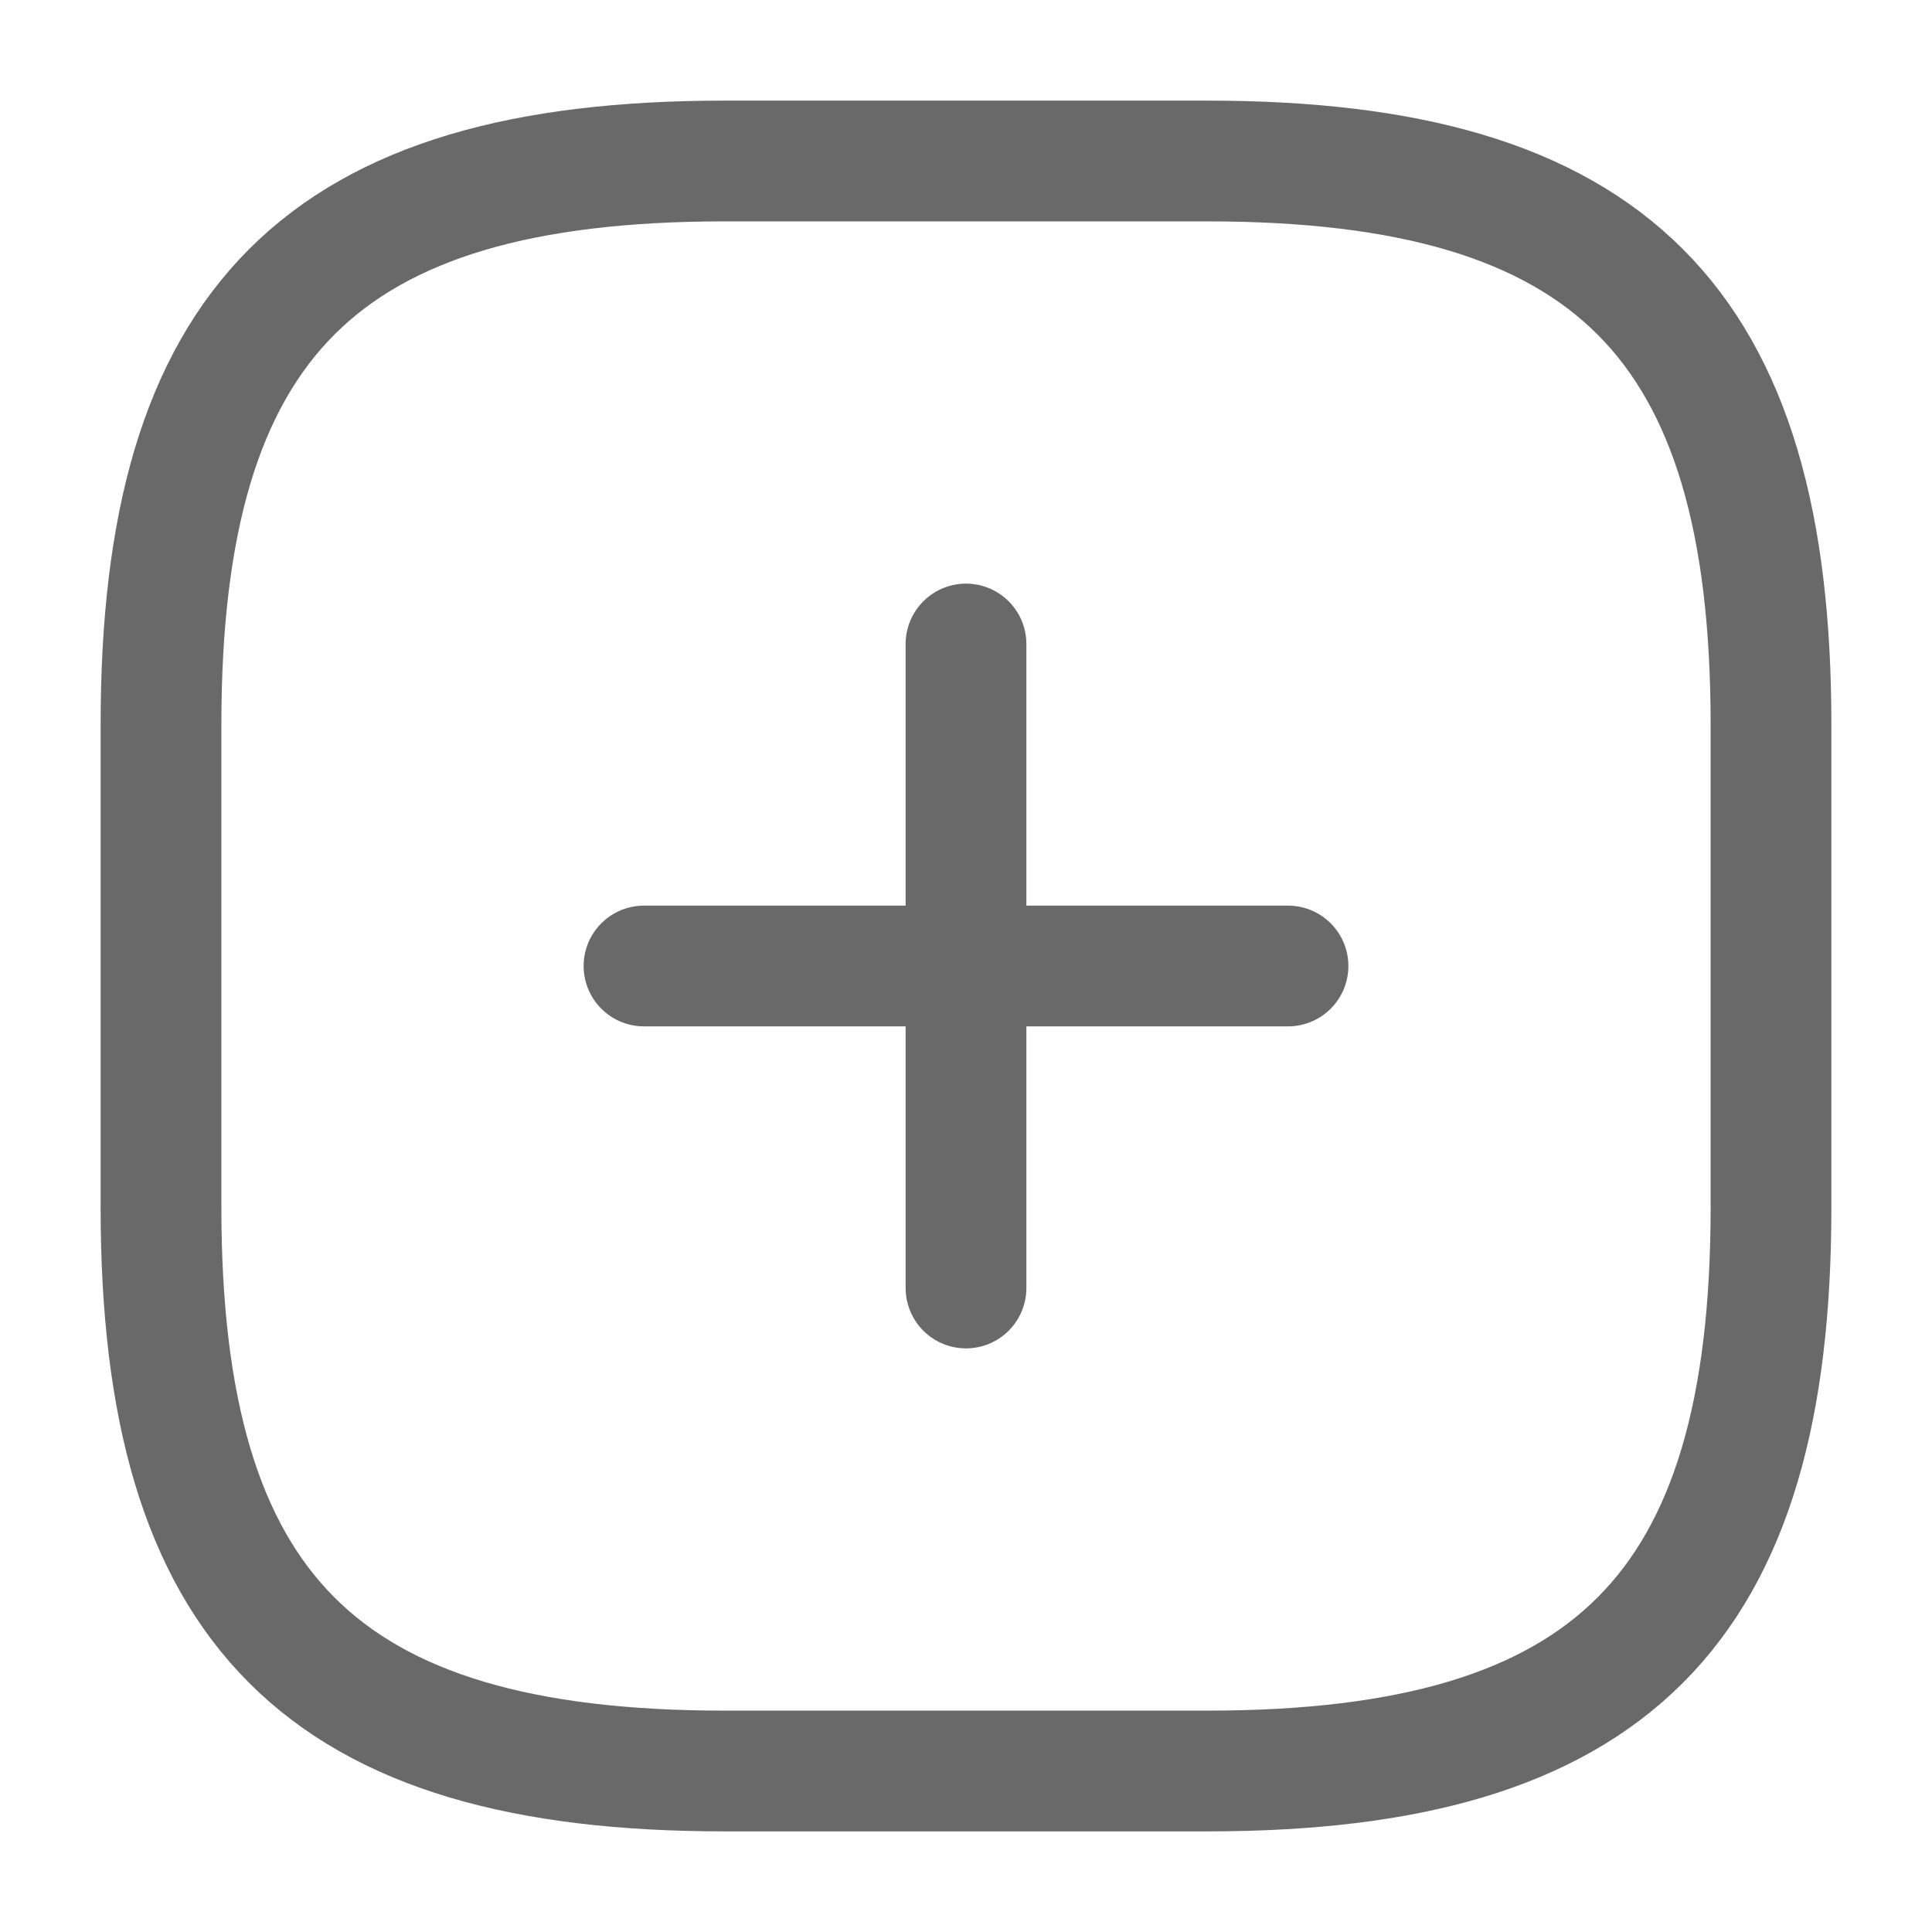 <svg width="24" height="24" viewBox="0 0 24 24" fill="none" xmlns="http://www.w3.org/2000/svg">
<path d="M8 12H16" stroke="#696969" stroke-width="1.5" stroke-linecap="round" stroke-linejoin="round"/>
<path d="M12 16V8" stroke="#696969" stroke-width="1.5" stroke-linecap="round" stroke-linejoin="round"/>
<path d="M9 22H15C20 22 22 20 22 15V9C22 4 20 2 15 2H9C4 2 2 4 2 9V15C2 20 4 22 9 22Z" stroke="#696969" stroke-width="1.5" stroke-linecap="round" stroke-linejoin="round"/>
</svg>
